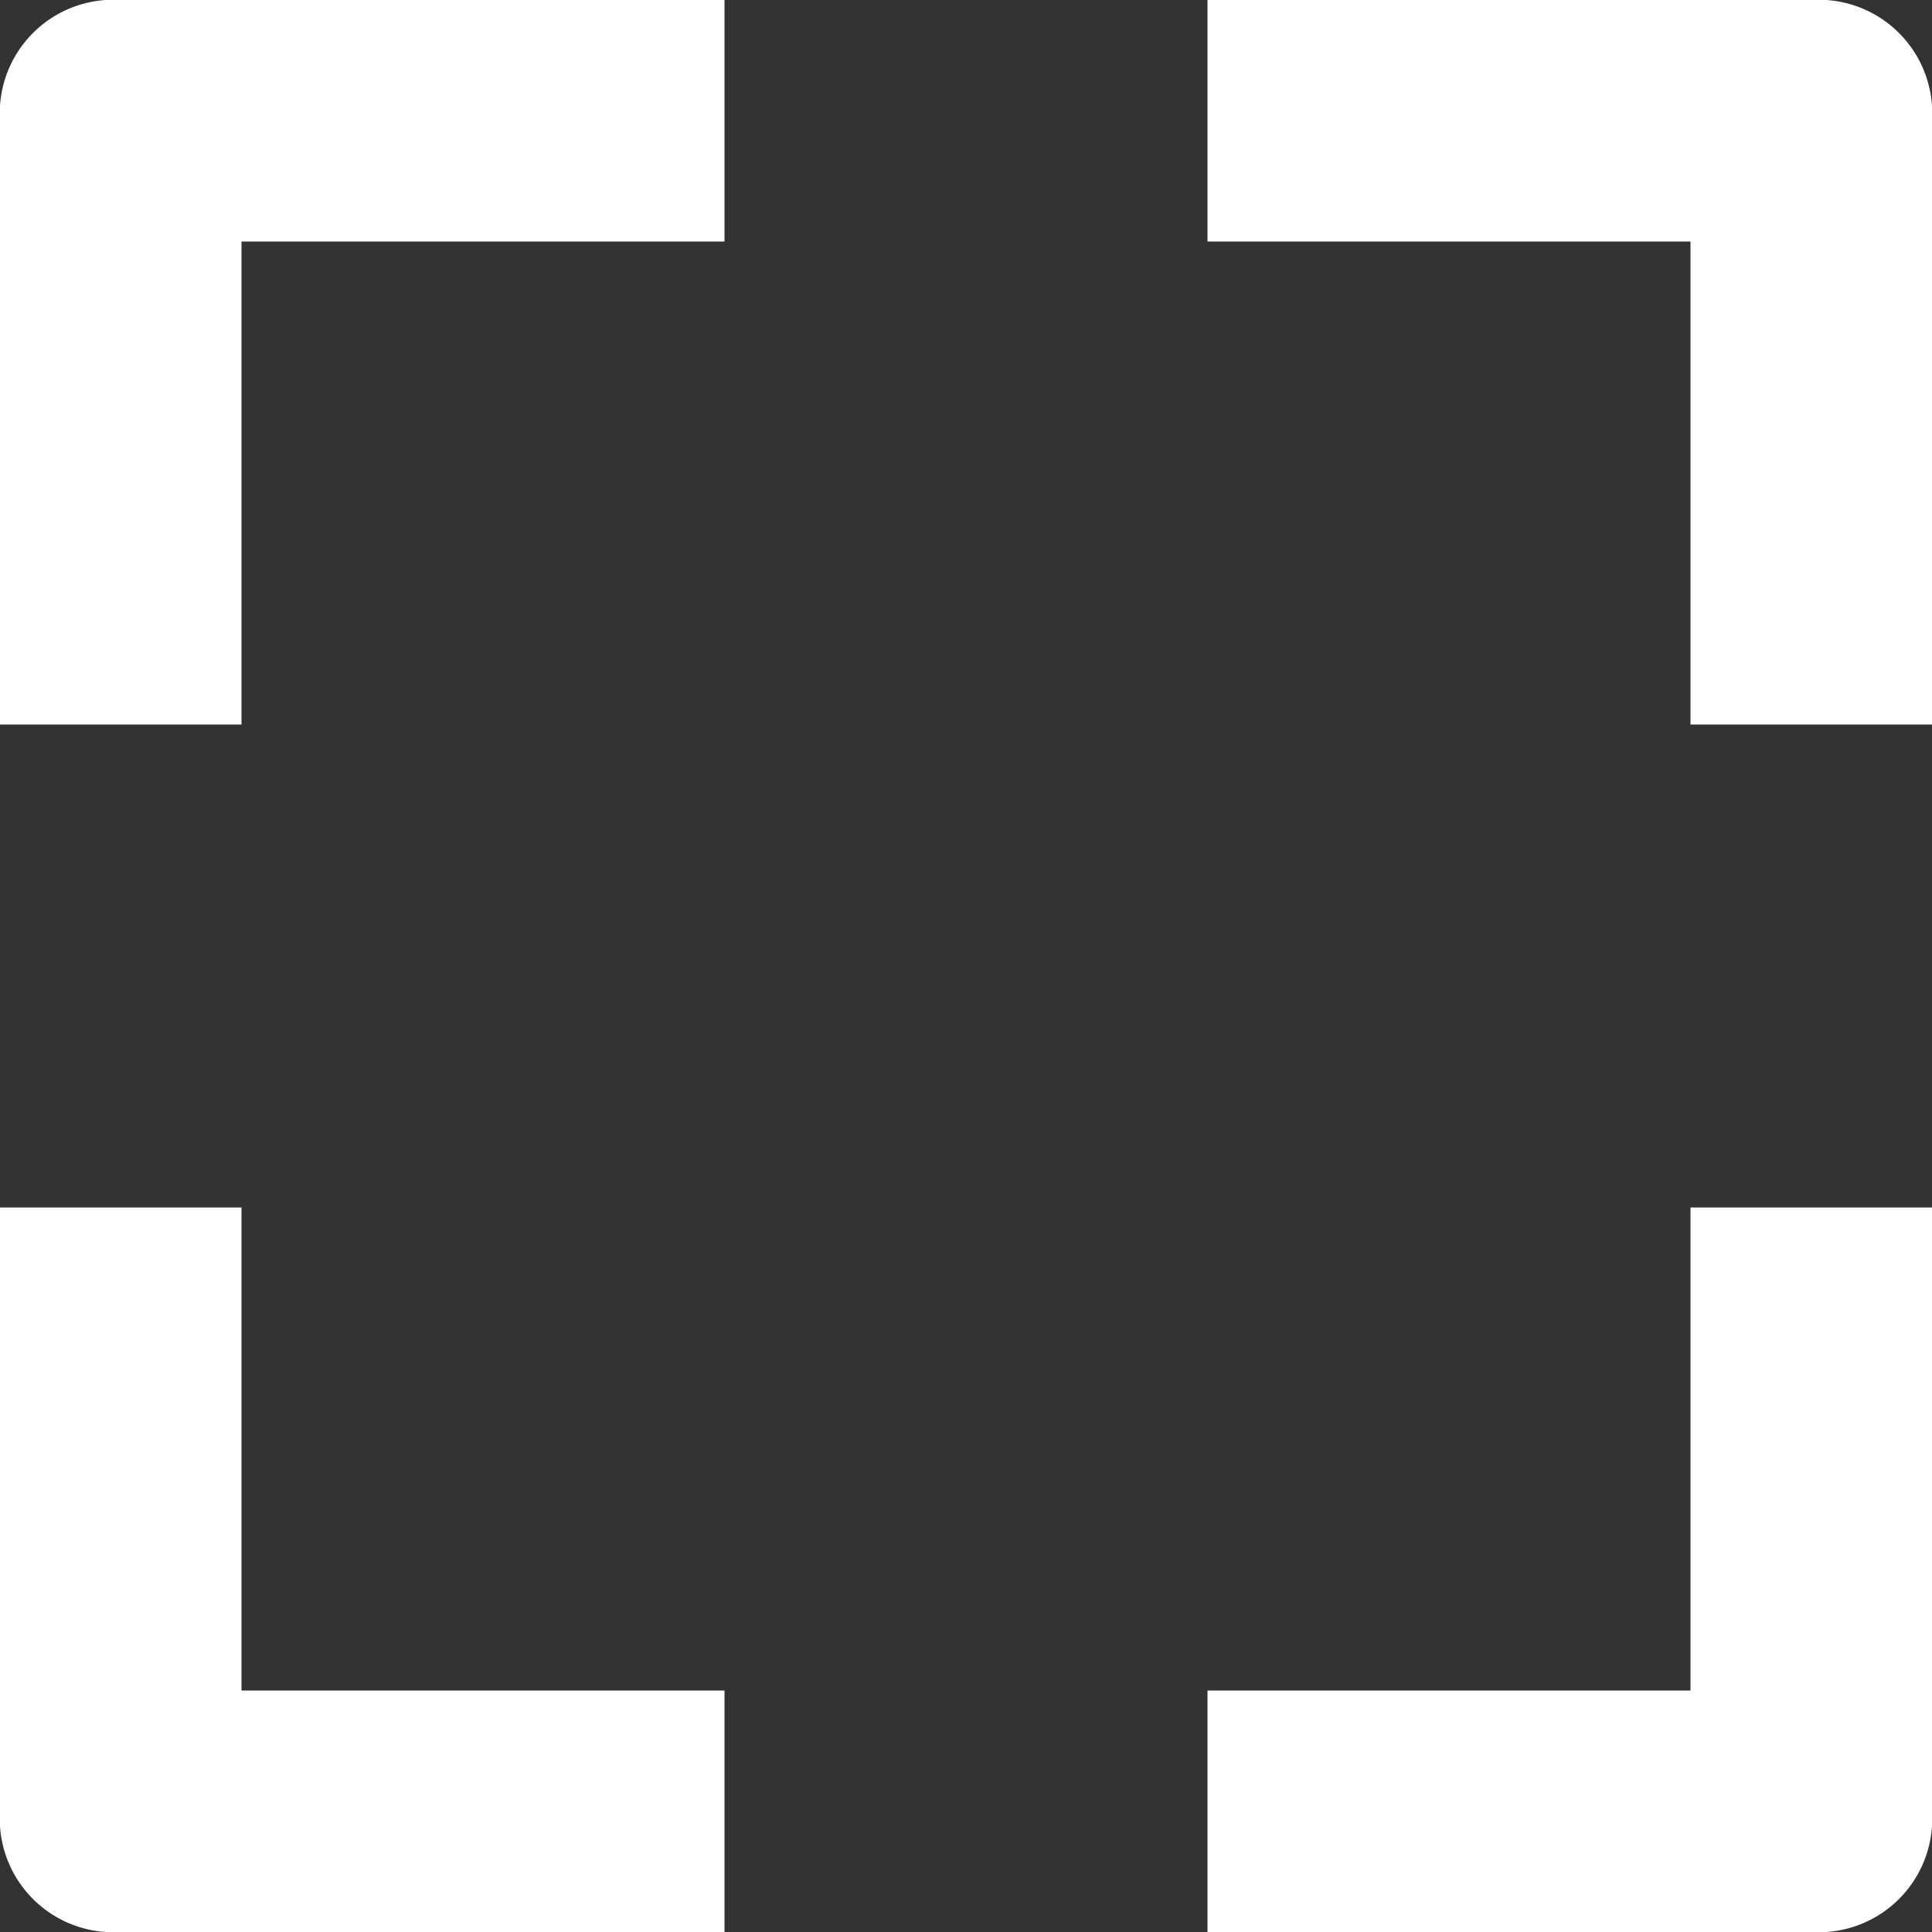 <svg xmlns="http://www.w3.org/2000/svg" width="16" height="16" viewBox="0 0 16 16"><rect x="0" y="0" width="16" height="16" fill="#333333" stroke="none"/><path fill="#fff" d="M16 10v5a.94.94 0 0 1-1 1h-5v-2h4v-4h2zM2 10v4h4v2H1a.94.94 0 0 1-1-1v-5h2zM6 0v2H2v4H0V1a.94.94 0 0 1 1-1h5zm9 0a.94.94 0 0 1 1 1v5h-2V2h-4V0h5z"/></svg>